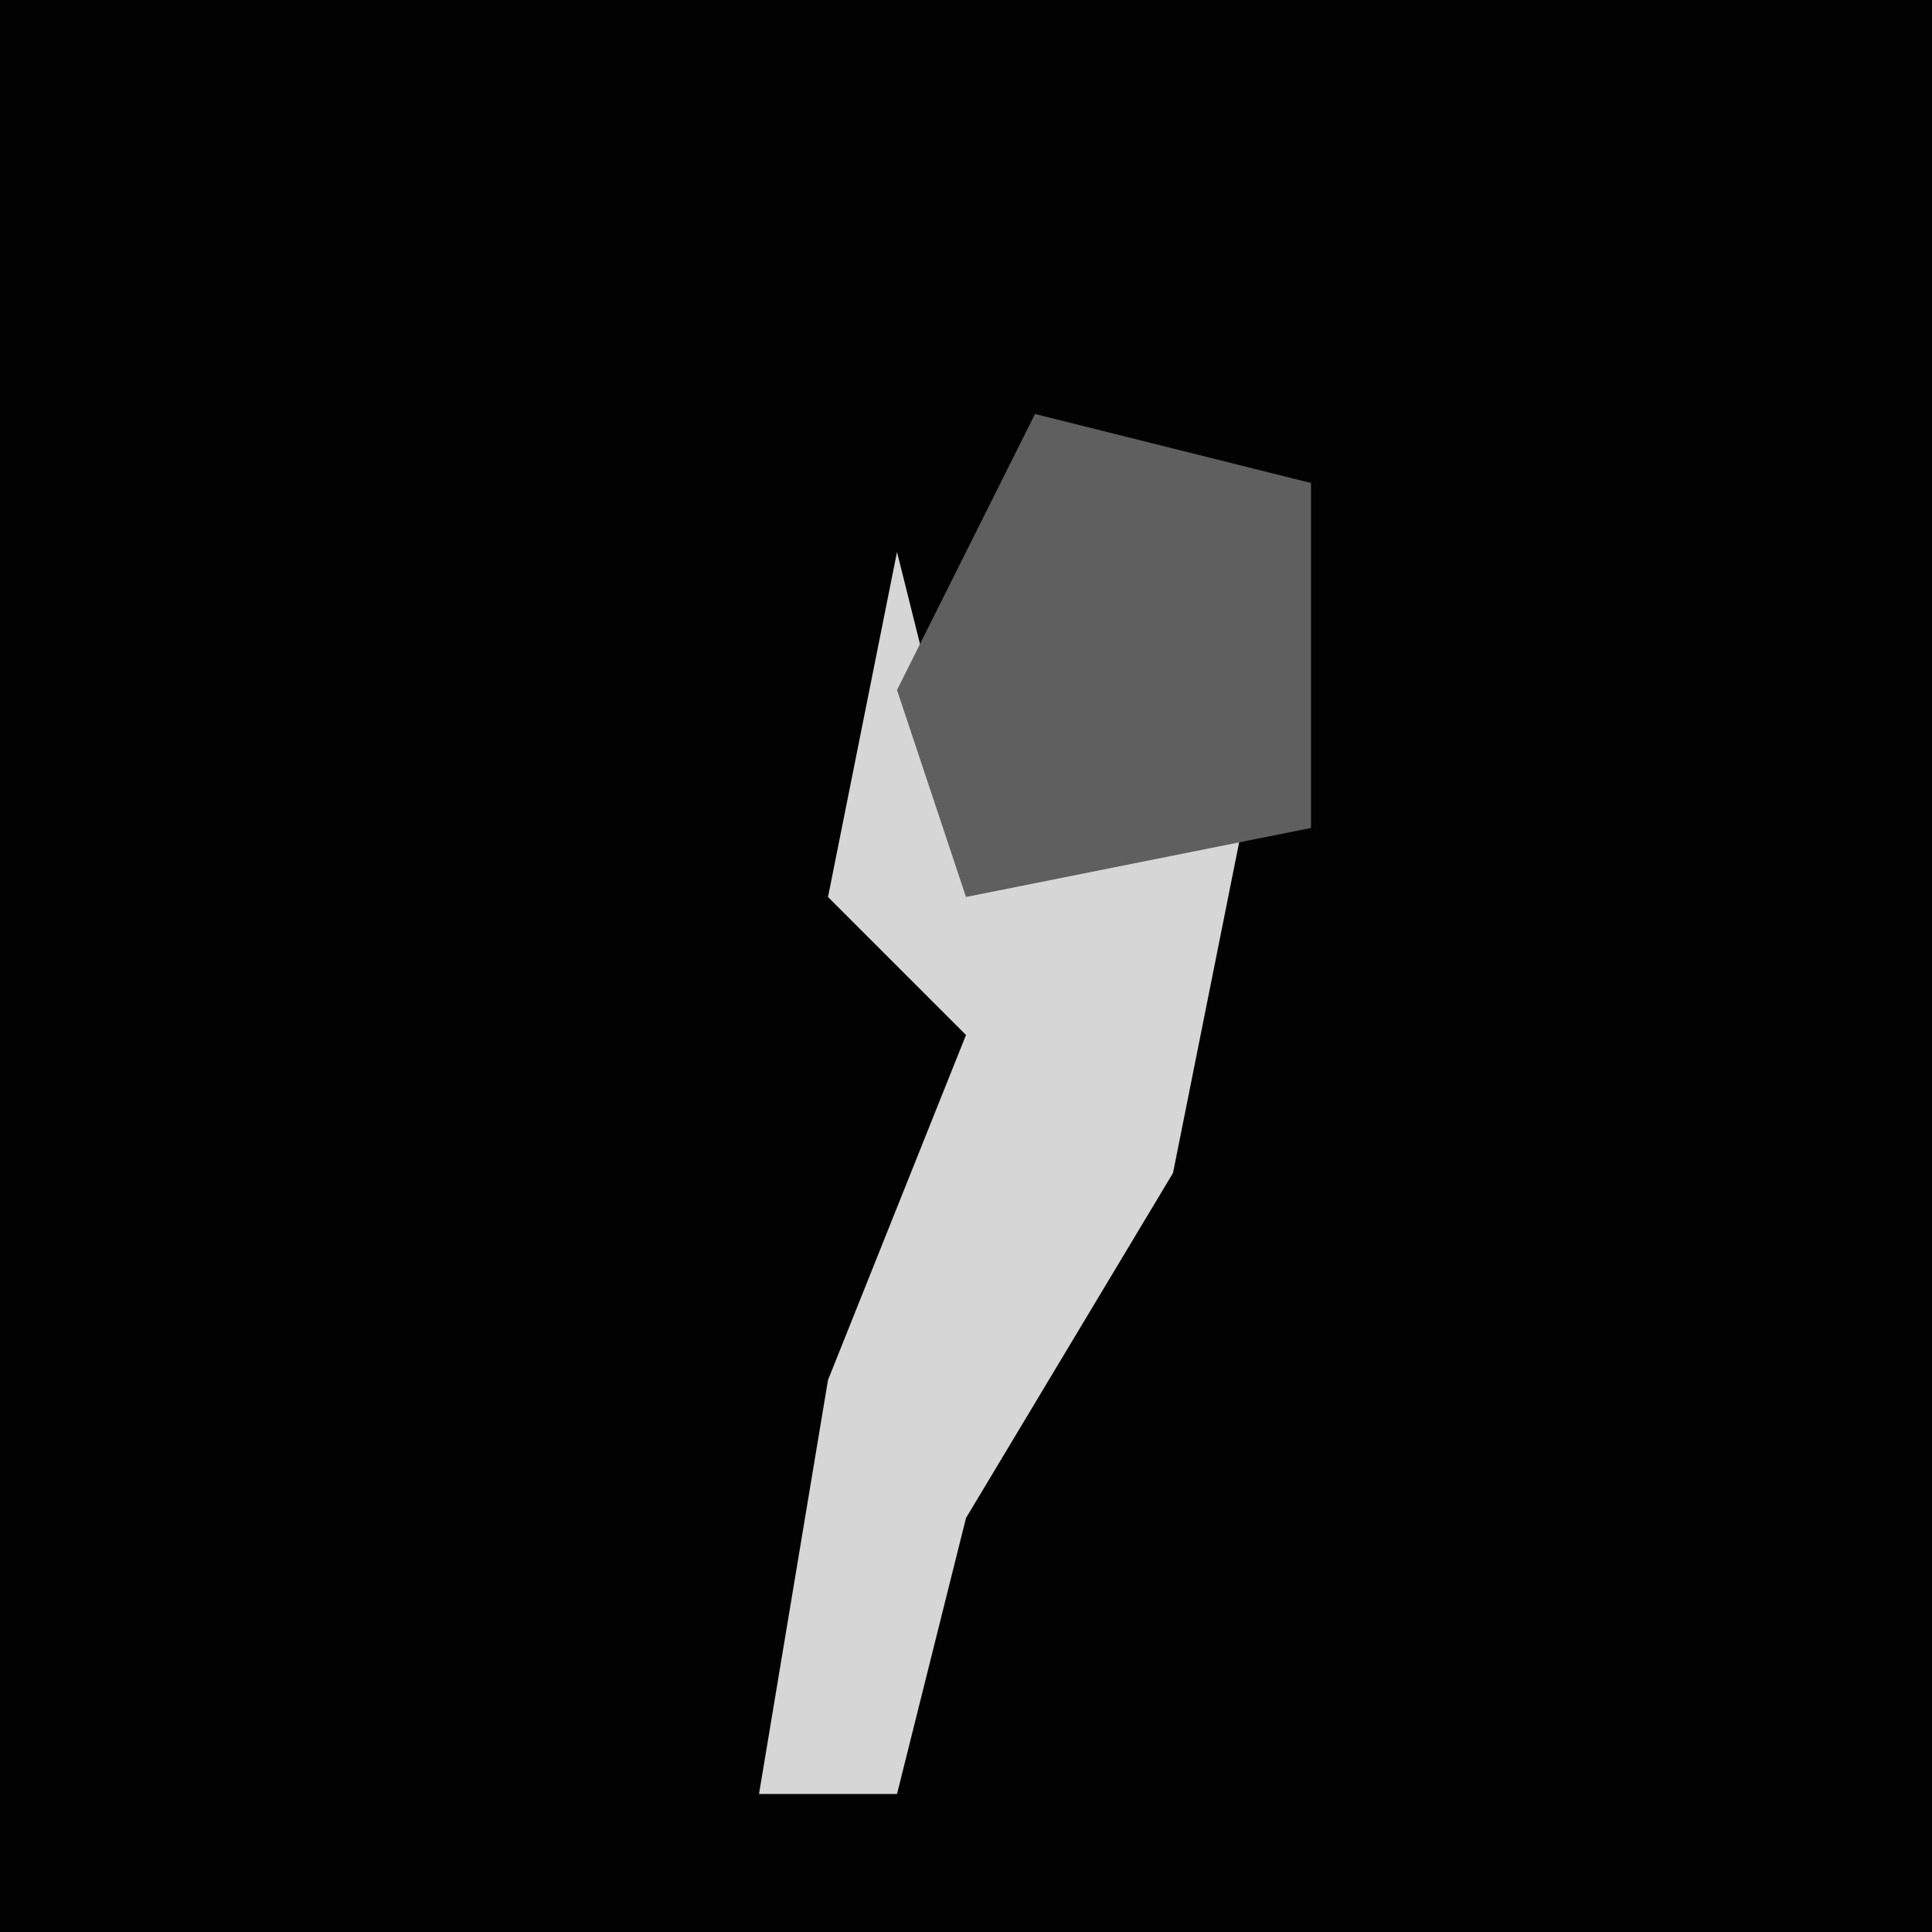 <?xml version="1.0" encoding="UTF-8"?>
<svg version="1.1" xmlns="http://www.w3.org/2000/svg" width="28" height="28">
<path d="M0,0 L28,0 L28,28 L0,28 Z " fill="#020202" transform="translate(0,0)"/>
<path d="M0,0 L1,4 L5,4 L4,9 L1,14 L0,18 L-2,18 L-1,12 L1,7 L-1,5 Z " fill="#D6D6D6" transform="translate(13,8)"/>
<path d="M0,0 L4,1 L4,6 L-1,7 L-2,4 Z " fill="#5F5F5F" transform="translate(15,6)"/>
</svg>
